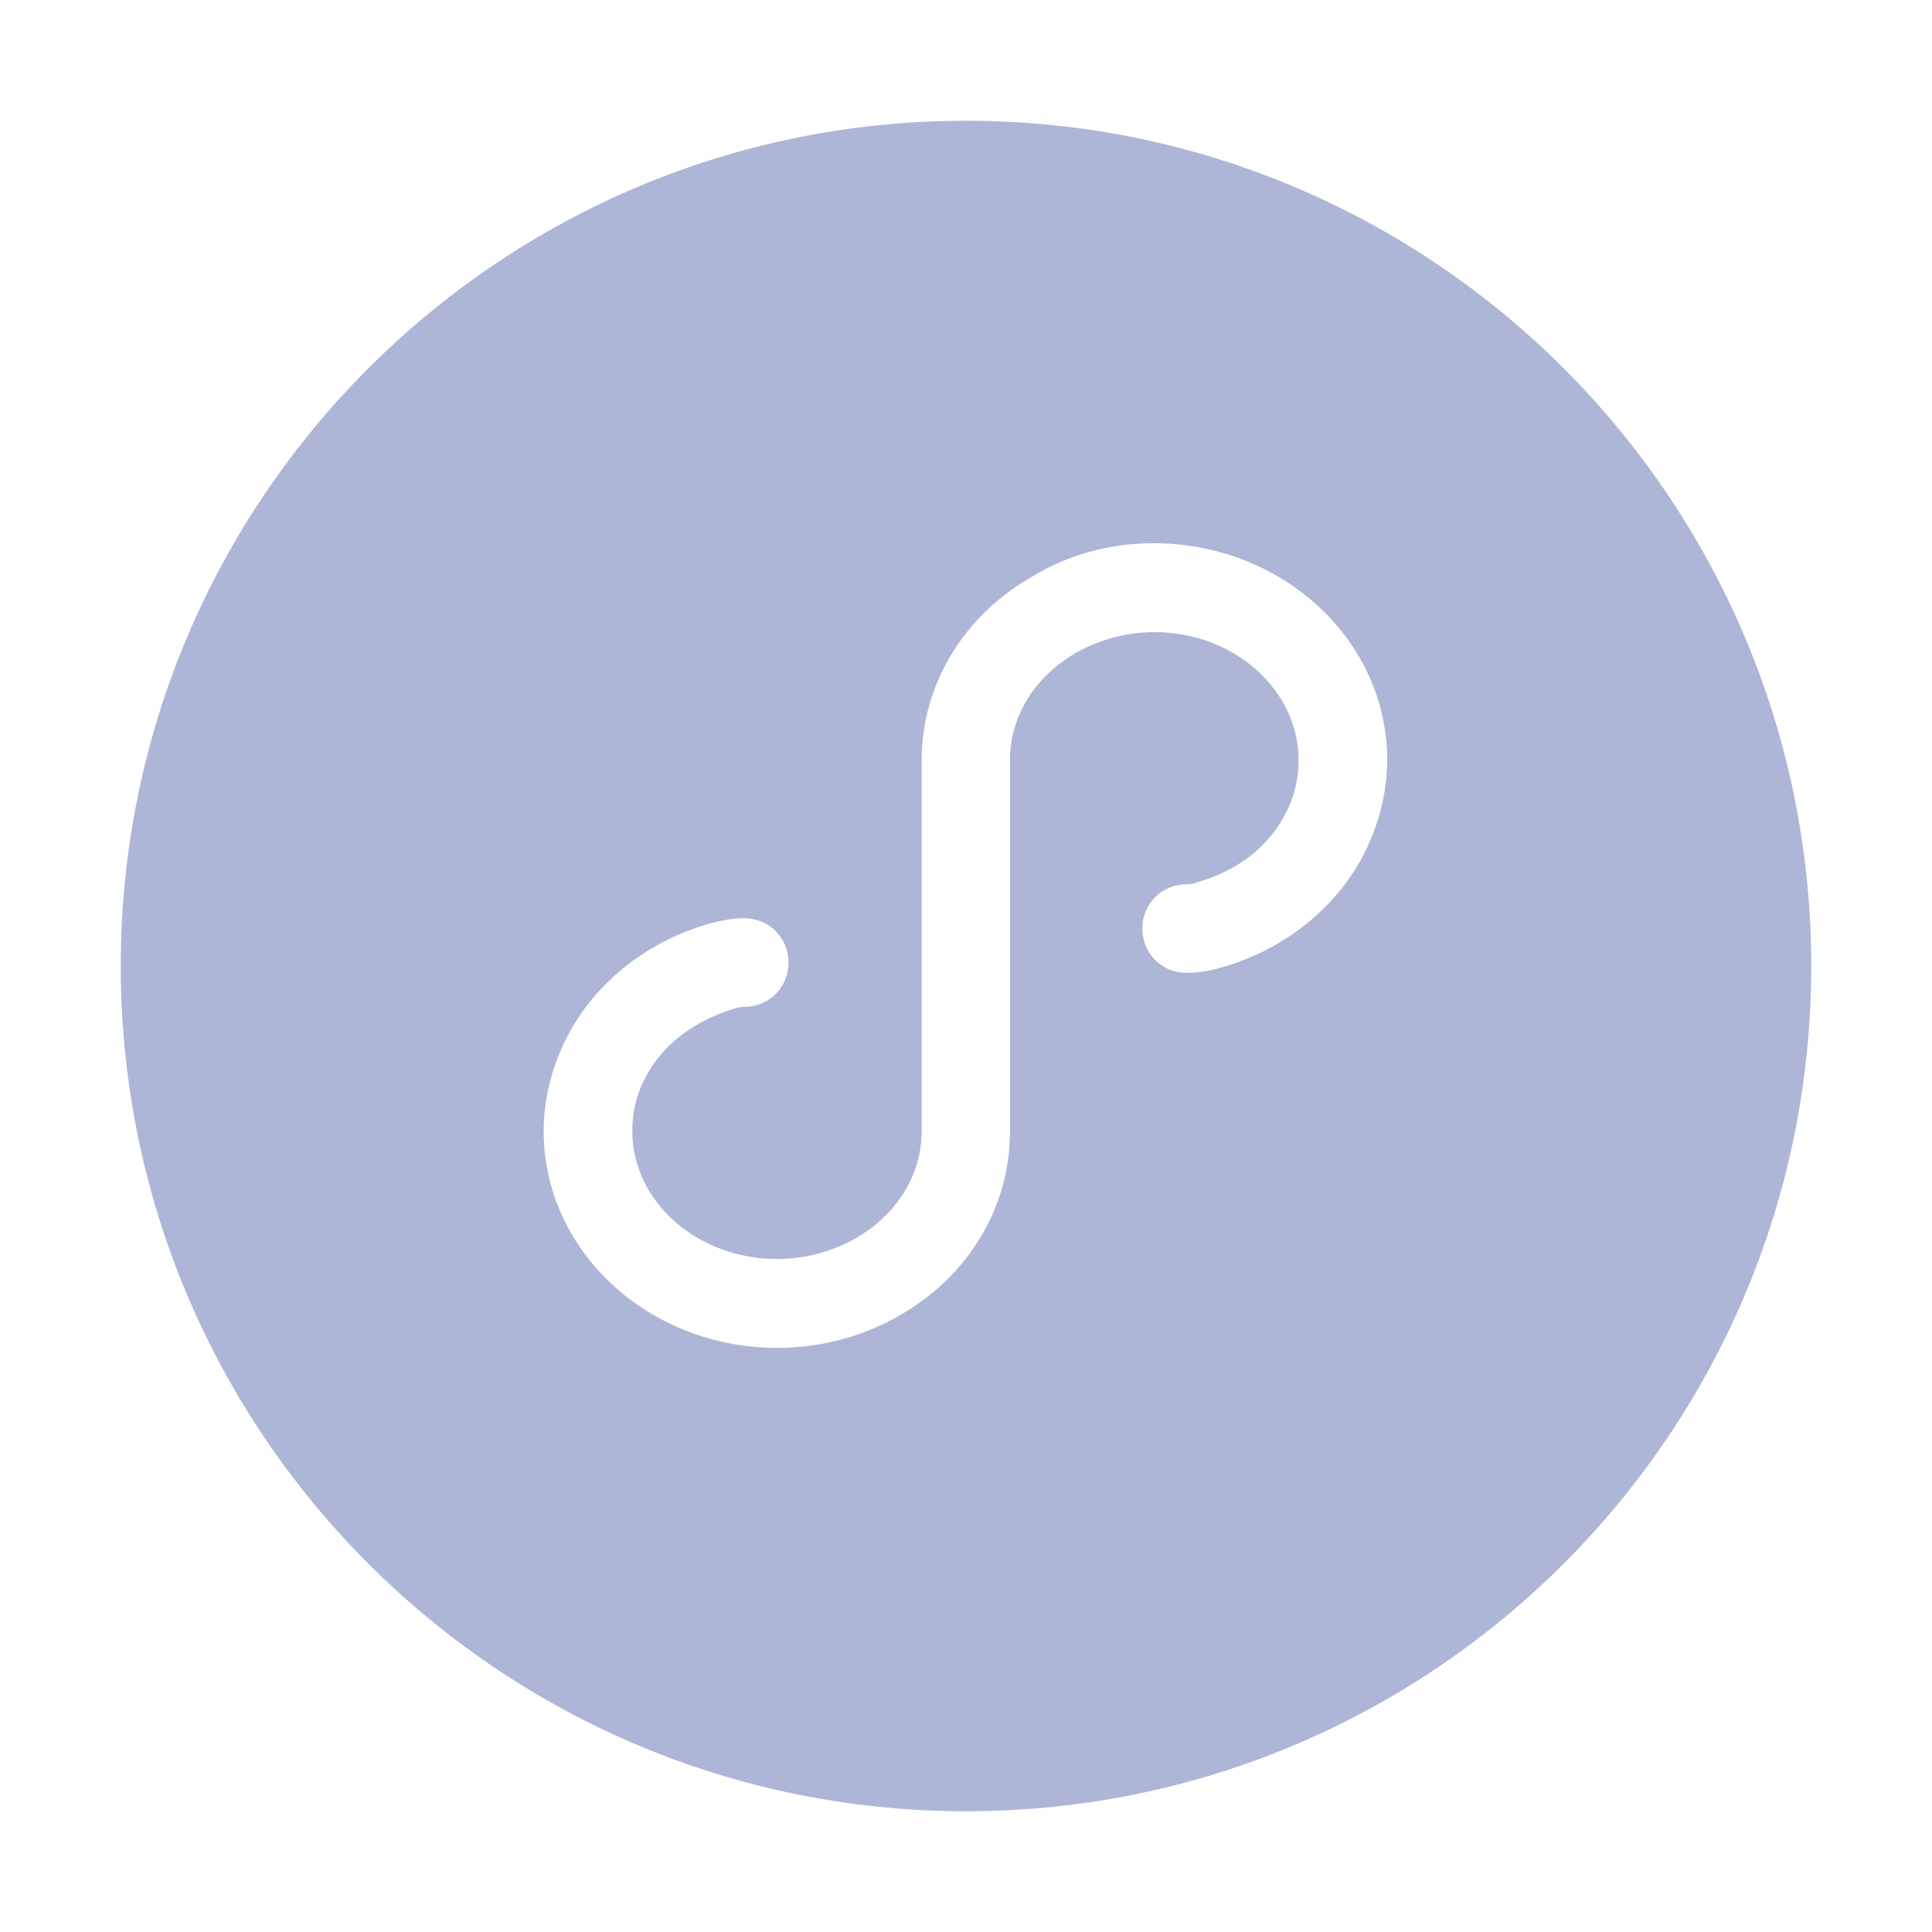 <?xml version="1.0" encoding="UTF-8"?>
<svg width="32px" height="32px" viewBox="0 0 32 32" version="1.1" xmlns="http://www.w3.org/2000/svg" xmlns:xlink="http://www.w3.org/1999/xlink">
    <!-- Generator: Sketch 52.5 (67469) - http://www.bohemiancoding.com/sketch -->
    <title>微信小程序-默认</title>
    <desc>Created with Sketch.</desc>
    <g id="微信小程序-默认" stroke="none" stroke-width="1" fill="none" fill-rule="evenodd">
        <path d="M16,30 C8.268,30 2,23.732 2,16 C2,8.268 8.268,2 16,2 C23.732,2 30,8.268 30,16 C30,23.732 23.732,30 16,30 Z M19.108,8.998 C18.4,8.998 17.71,9.176 17.106,9.545 C15.959,10.193 15.266,11.341 15.266,12.59 L15.266,18.736 C15.266,19.458 14.856,20.119 14.163,20.516 C13.766,20.736 13.327,20.853 12.869,20.853 C11.547,20.853 10.473,19.9 10.473,18.736 C10.473,18.384 10.562,18.044 10.753,17.735 C11.032,17.265 11.531,16.896 12.164,16.706 C12.237,16.677 12.297,16.677 12.326,16.677 C12.736,16.677 13.06,16.356 13.06,15.943 C13.06,15.533 12.739,15.209 12.326,15.209 C12.151,15.209 11.973,15.237 11.709,15.31 C10.769,15.59 9.99,16.178 9.504,16.973 C9.183,17.516 9.005,18.12 9.005,18.736 C9.005,20.72 10.74,22.325 12.873,22.325 C13.578,22.325 14.271,22.147 14.888,21.794 C16.035,21.146 16.728,19.998 16.728,18.749 L16.728,12.587 C16.728,11.865 17.138,11.204 17.831,10.807 C18.228,10.588 18.667,10.47 19.124,10.47 C20.434,10.47 21.508,11.423 21.508,12.587 C21.508,12.939 21.419,13.279 21.228,13.588 C20.948,14.074 20.449,14.44 19.817,14.617 C19.744,14.646 19.684,14.646 19.655,14.646 C19.245,14.646 18.921,14.967 18.921,15.38 C18.921,15.79 19.242,16.114 19.655,16.114 C19.83,16.114 20.02,16.086 20.272,16.013 C21.212,15.733 21.991,15.145 22.477,14.351 C22.798,13.807 22.976,13.203 22.976,12.587 C22.976,10.603 21.241,8.998 19.108,8.998 Z" id="Combined-Shape" fill="#ADB6D7"></path>
    </g>
</svg>